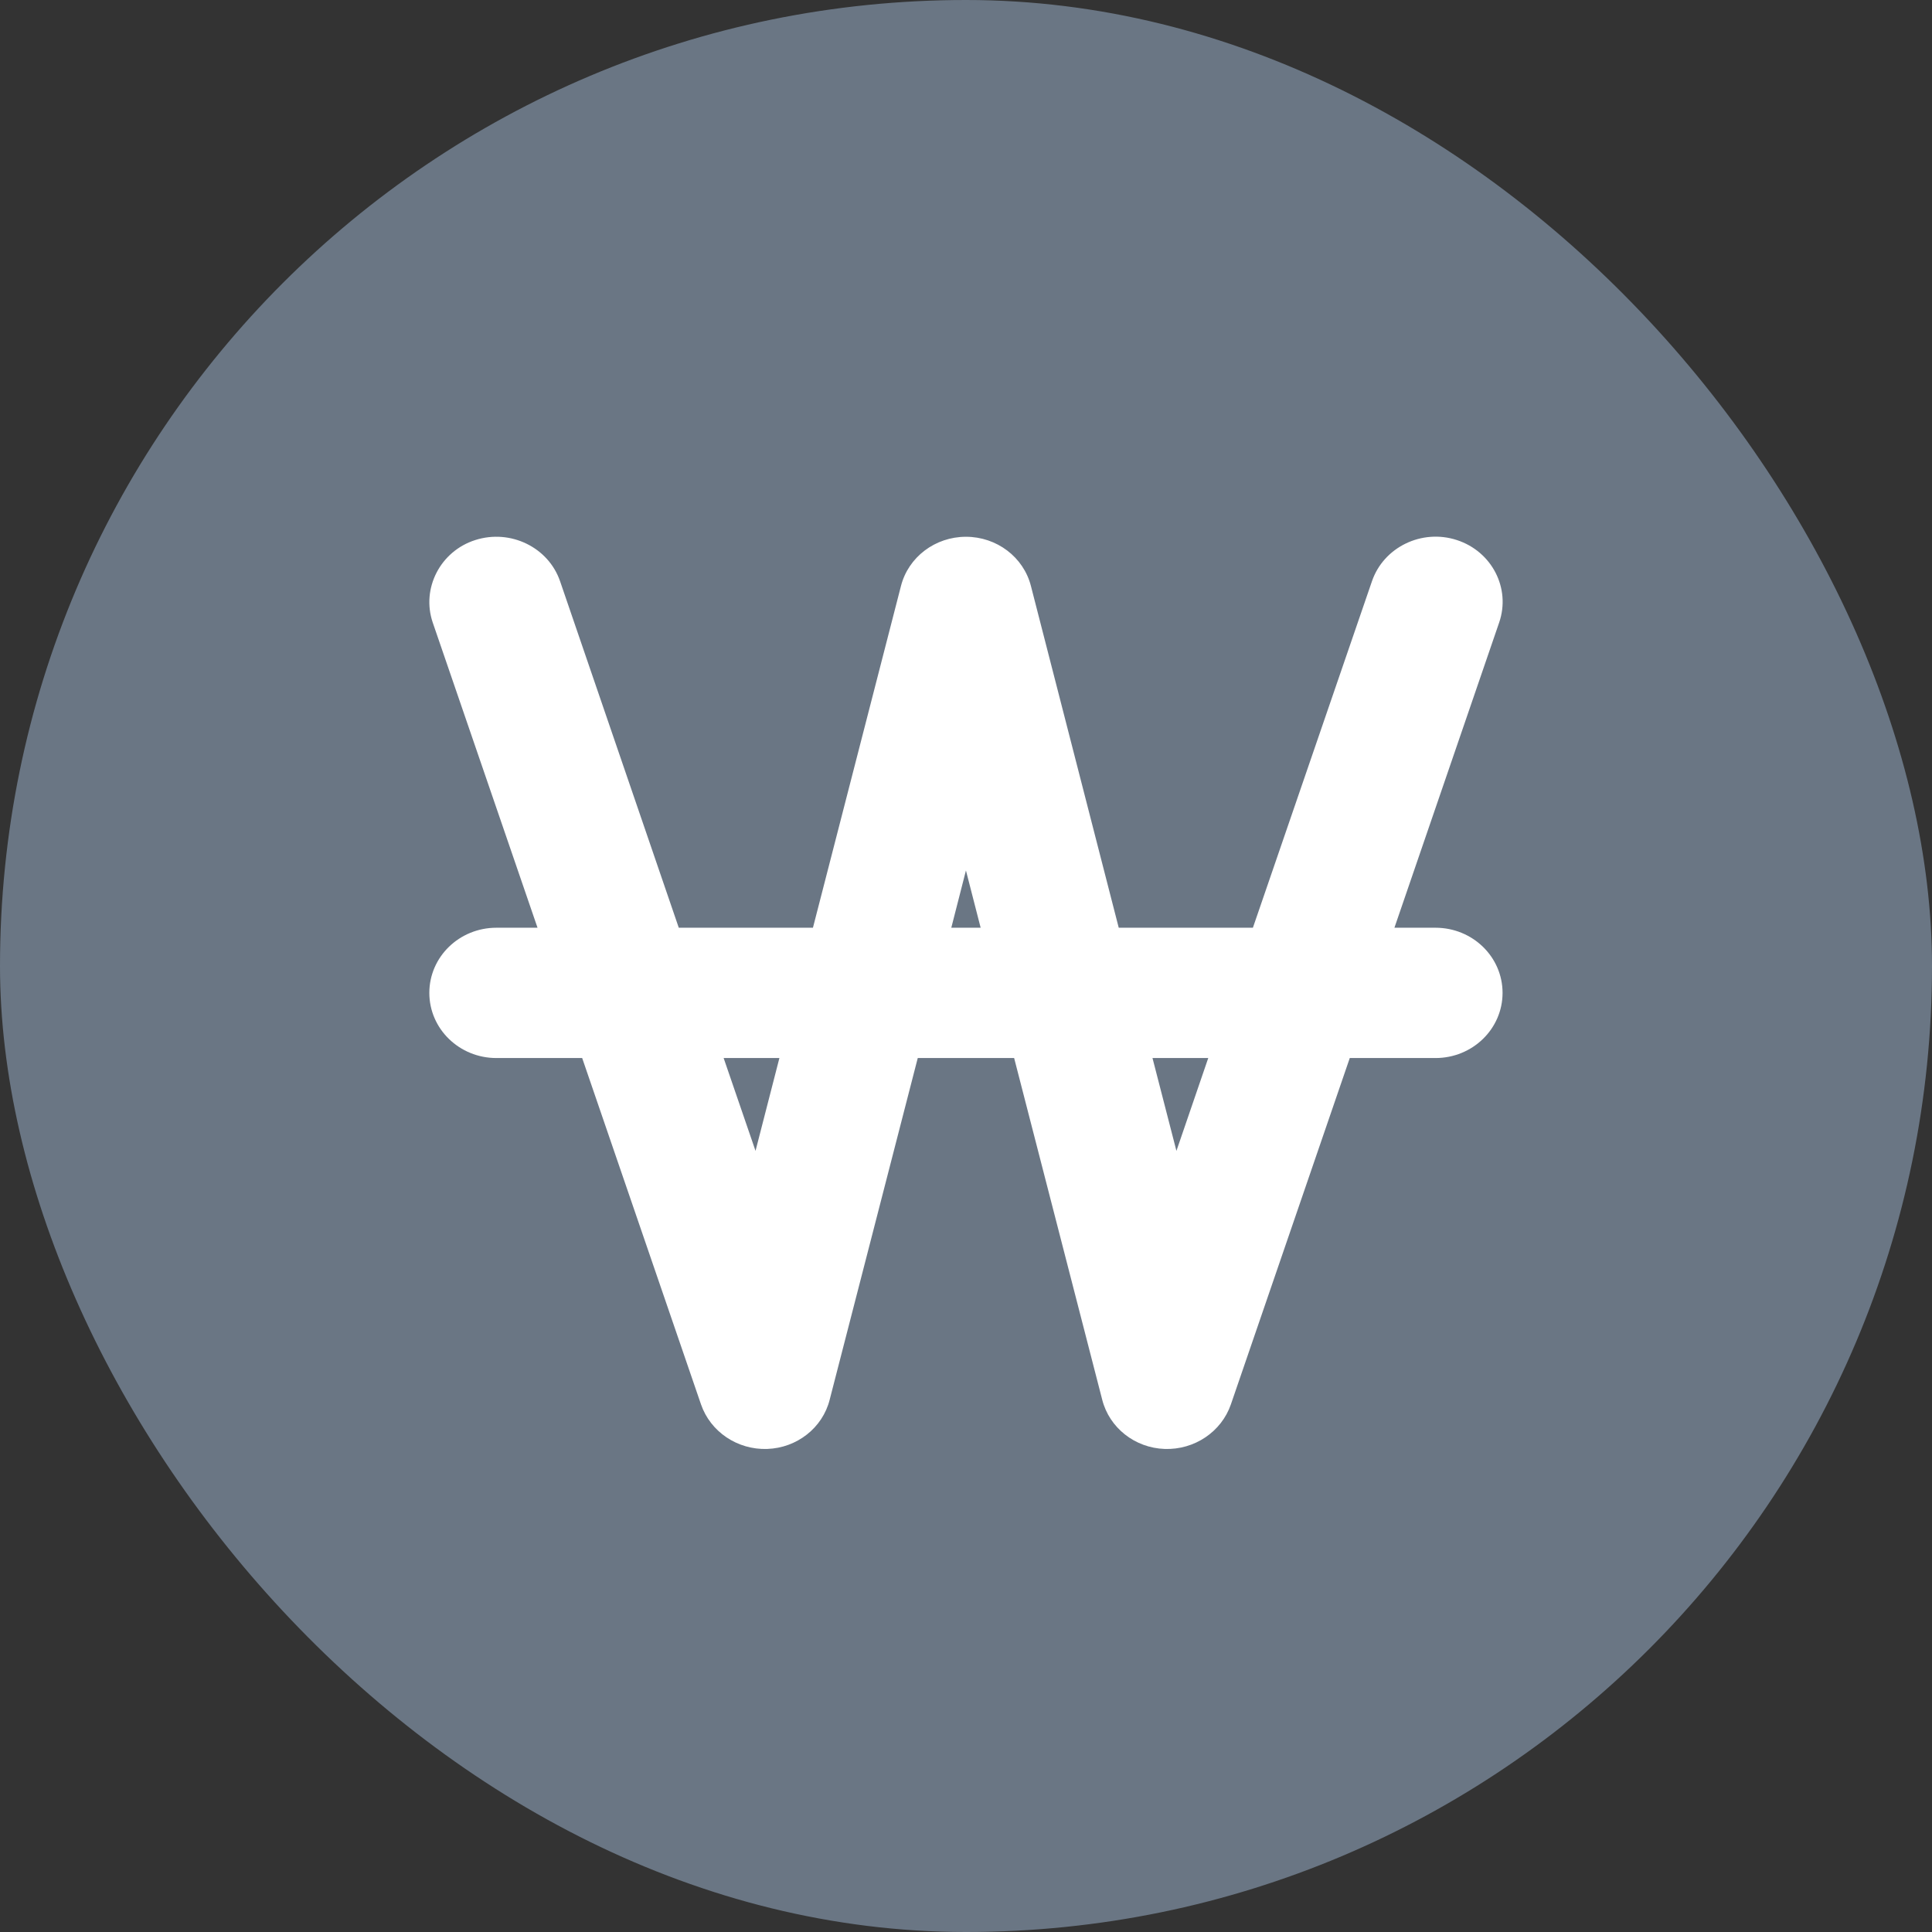 <svg width="36" height="36" viewBox="0 0 36 36" fill="none" xmlns="http://www.w3.org/2000/svg">
<rect x="0" y="0" width="36" height="36" fill="#333333" stroke="none"/>
<rect width="36" height="36" rx="18" fill="#6A7684"/>
<path d="M10.437 10.833C10.219 10.195 9.508 9.854 8.856 10.063C8.203 10.271 7.848 10.966 8.063 11.599L10.016 17.287H9.25C8.559 17.287 8 17.829 8 18.501C8 19.172 8.559 19.715 9.25 19.715H10.848L13.062 26.168C13.238 26.68 13.742 27.018 14.296 26.999C14.851 26.98 15.328 26.605 15.46 26.081L17.101 19.715H18.897L20.538 26.081C20.671 26.605 21.147 26.98 21.702 26.999C22.256 27.018 22.76 26.68 22.936 26.168L25.151 19.715H26.748C27.439 19.715 27.998 19.172 27.998 18.501C27.998 17.829 27.439 17.287 26.748 17.287H25.983L27.935 11.599C28.154 10.962 27.799 10.275 27.146 10.063C26.494 9.85 25.783 10.195 25.565 10.829L23.346 17.287H20.846L19.21 10.92C19.073 10.381 18.573 10.002 17.999 10.002C17.425 10.002 16.925 10.381 16.788 10.92L15.148 17.287H12.648L10.437 10.833ZM13.484 19.715H14.523L14.078 21.445L13.484 19.715ZM17.726 17.287L17.999 16.22L18.273 17.287H17.726ZM21.475 19.715H22.514L21.921 21.445L21.475 19.715Z" fill="white"/>
</svg>
